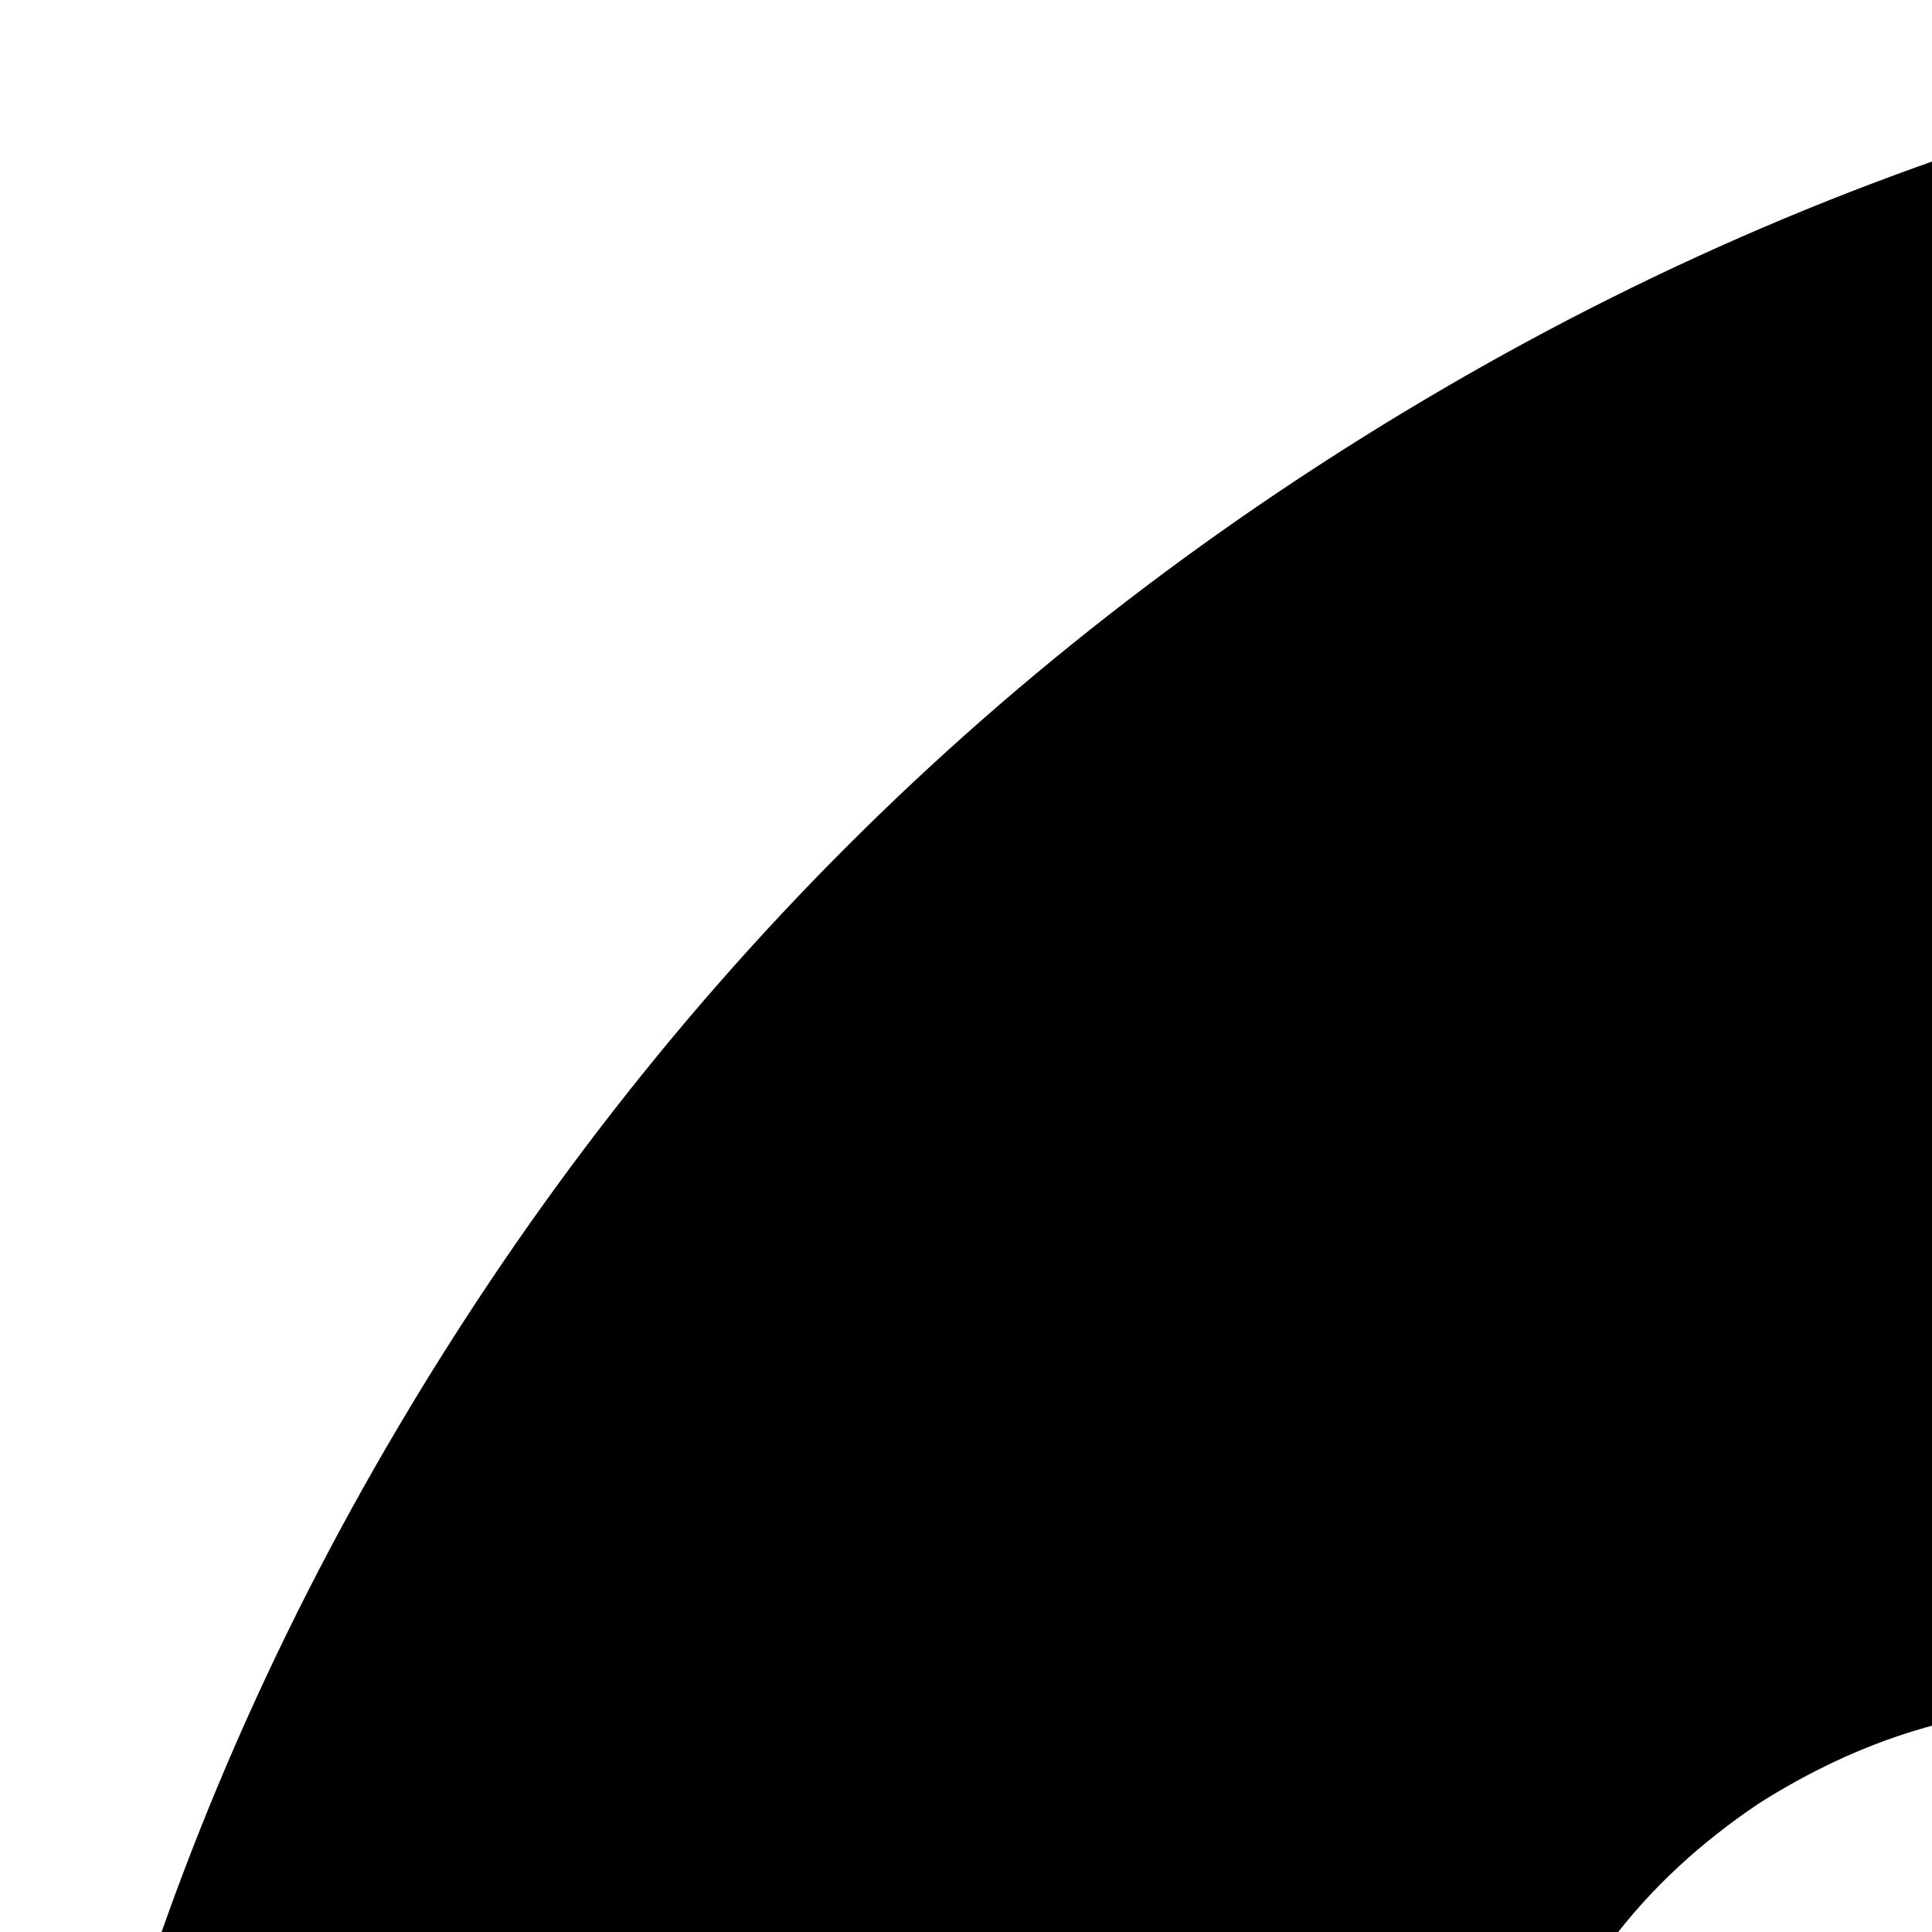 <svg xmlns="http://www.w3.org/2000/svg" version="1.1" viewBox="0 0 512 512" fill="currentColor"><path fill="currentColor" d="m773 1174l350-473q16-22 24.5-59t-6-85t-61.5-79q-40-26-83-25.5T923.5 470T869 515q-36 40-96 40q-59 0-95-40q-24-28-54.5-45T550 452.5T466 478q-46 31-60.5 79t-6 85t24.5 59zm763-406q0 209-103 385.5T1153.5 1433T768 1536t-385.5-103T103 1153.5T0 768t103-385.5T382.5 103T768 0t385.5 103T1433 382.5T1536 768"/></svg>